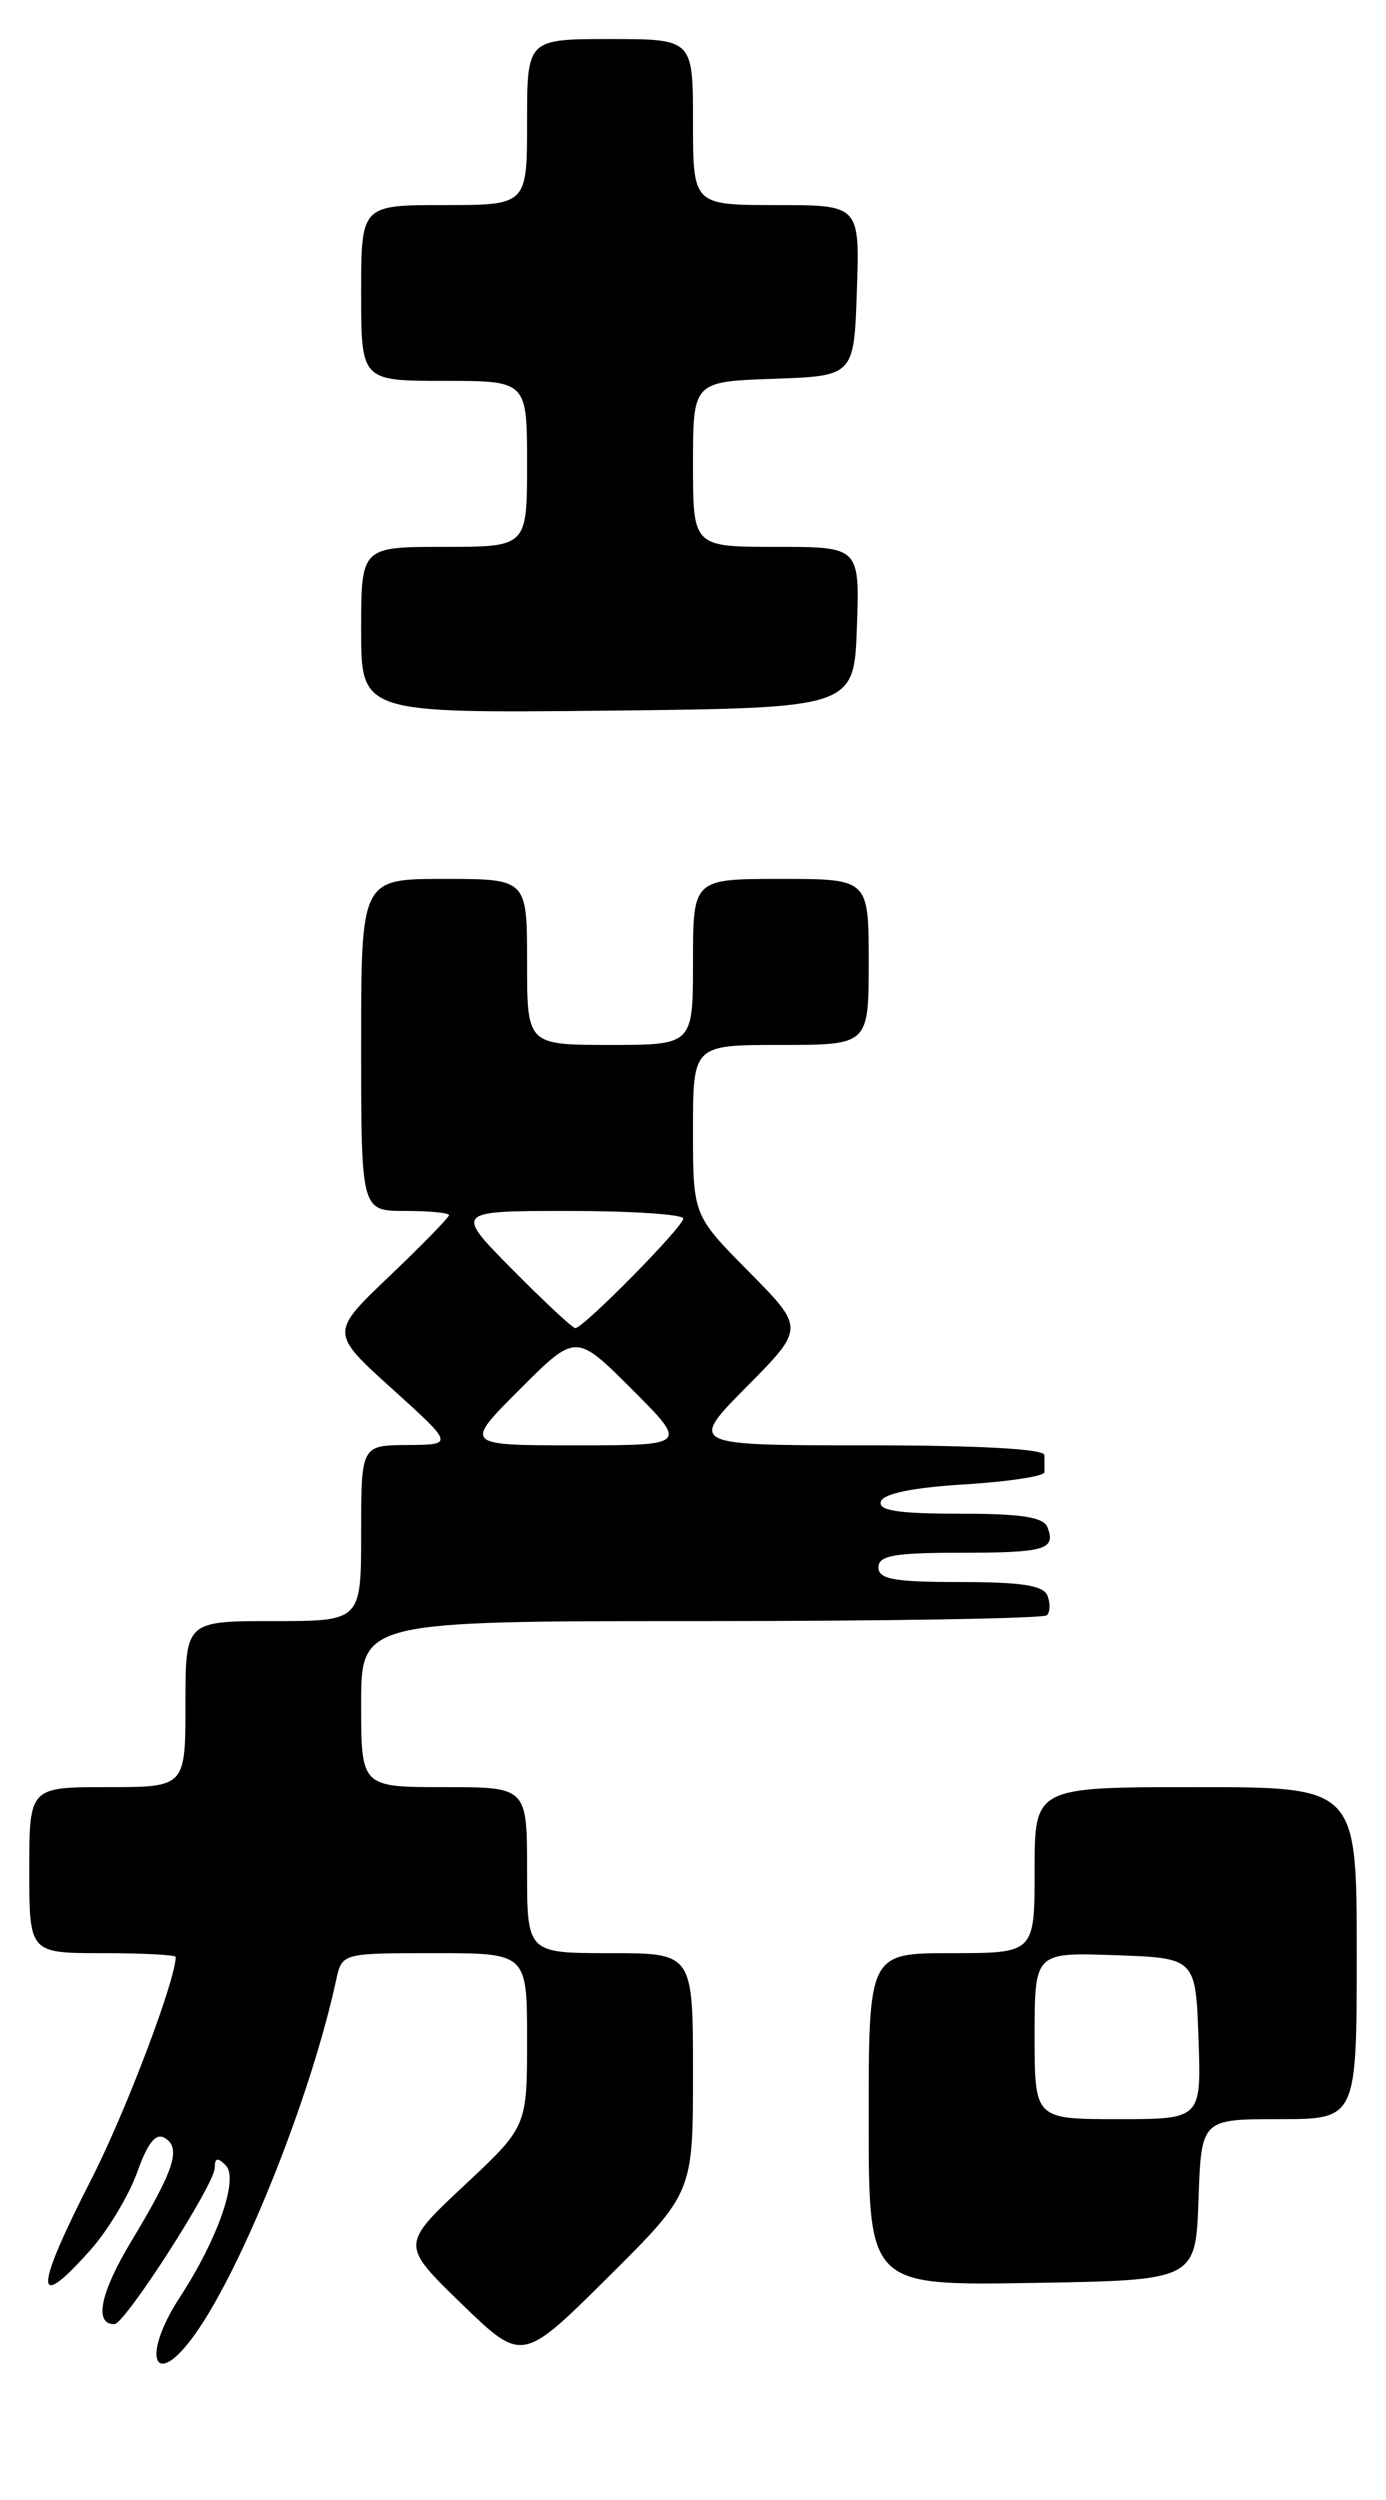 <?xml version="1.0" encoding="UTF-8" standalone="no"?>
<!DOCTYPE svg PUBLIC "-//W3C//DTD SVG 1.1//EN" "http://www.w3.org/Graphics/SVG/1.1/DTD/svg11.dtd" >
<svg xmlns="http://www.w3.org/2000/svg" xmlns:xlink="http://www.w3.org/1999/xlink" version="1.1" viewBox="0 0 142 256">
 <g >
 <path fill="currentColor"
d=" M 19.99 239.01 C 24.89 232.13 31.88 214.60 34.44 202.75 C 35.04 200.00 35.04 200.00 44.52 200.00 C 54.00 200.00 54.00 200.00 54.00 208.89 C 54.00 217.77 54.00 217.77 47.53 223.82 C 41.07 229.87 41.07 229.87 47.28 235.90 C 53.50 241.92 53.50 241.92 62.25 233.23 C 71.00 224.54 71.00 224.54 71.00 212.27 C 71.00 200.00 71.00 200.00 62.50 200.00 C 54.00 200.00 54.00 200.00 54.00 191.50 C 54.00 183.00 54.00 183.00 45.50 183.00 C 37.00 183.00 37.00 183.00 37.00 174.50 C 37.00 166.00 37.00 166.00 71.83 166.00 C 90.99 166.00 106.94 165.73 107.26 165.40 C 107.59 165.07 107.62 164.17 107.32 163.40 C 106.92 162.35 104.67 162.00 98.39 162.00 C 91.60 162.00 90.00 161.71 90.00 160.50 C 90.00 159.29 91.59 159.00 98.33 159.00 C 107.09 159.00 108.20 158.68 107.32 156.40 C 106.92 155.35 104.66 155.00 98.31 155.00 C 91.98 155.00 89.94 154.68 90.25 153.75 C 90.51 152.94 93.56 152.32 98.84 152.00 C 103.34 151.72 107.02 151.16 107.01 150.75 C 107.01 150.34 107.00 149.55 107.00 149.00 C 107.00 148.37 100.26 148.00 88.78 148.00 C 70.56 148.00 70.56 148.00 76.50 142.00 C 82.44 136.00 82.44 136.00 76.72 130.22 C 71.00 124.44 71.00 124.44 71.00 115.72 C 71.00 107.00 71.00 107.00 80.00 107.00 C 89.00 107.00 89.00 107.00 89.00 98.50 C 89.00 90.00 89.00 90.00 80.00 90.00 C 71.00 90.00 71.00 90.00 71.00 98.50 C 71.00 107.00 71.00 107.00 62.50 107.00 C 54.00 107.00 54.00 107.00 54.00 98.50 C 54.00 90.00 54.00 90.00 45.50 90.00 C 37.00 90.00 37.00 90.00 37.00 107.00 C 37.00 124.00 37.00 124.00 41.50 124.00 C 43.98 124.00 46.00 124.19 46.00 124.43 C 46.00 124.67 43.26 127.47 39.91 130.67 C 33.82 136.47 33.82 136.47 40.16 142.20 C 46.50 147.93 46.50 147.93 41.75 147.97 C 37.00 148.00 37.00 148.00 37.00 157.00 C 37.00 166.00 37.00 166.00 28.00 166.00 C 19.00 166.00 19.00 166.00 19.00 174.50 C 19.00 183.00 19.00 183.00 11.00 183.00 C 3.00 183.00 3.00 183.00 3.00 191.50 C 3.00 200.00 3.00 200.00 10.50 200.00 C 14.62 200.00 18.00 200.18 18.00 200.39 C 18.00 202.75 12.85 216.33 9.39 223.09 C 3.48 234.64 3.45 236.94 9.28 230.38 C 11.05 228.39 13.20 224.82 14.05 222.45 C 15.16 219.36 15.97 218.37 16.91 218.94 C 18.58 219.98 17.85 222.20 13.45 229.51 C 10.26 234.80 9.61 238.02 11.72 237.99 C 12.81 237.97 22.00 223.67 22.00 221.99 C 22.00 220.95 22.29 220.89 23.13 221.73 C 24.48 223.08 22.31 229.29 18.43 235.23 C 14.39 241.43 15.81 244.89 19.99 239.01 Z  M 122.79 225.25 C 123.08 217.00 123.08 217.00 131.04 217.00 C 139.00 217.00 139.00 217.00 139.00 200.00 C 139.00 183.00 139.00 183.00 122.50 183.00 C 106.00 183.00 106.00 183.00 106.00 191.50 C 106.00 200.00 106.00 200.00 97.50 200.00 C 89.00 200.00 89.00 200.00 89.00 217.02 C 89.00 234.05 89.00 234.05 105.75 233.77 C 122.50 233.50 122.50 233.50 122.79 225.25 Z  M 87.79 64.25 C 88.08 56.00 88.08 56.00 79.54 56.00 C 71.00 56.00 71.00 56.00 71.00 47.54 C 71.00 39.08 71.00 39.08 79.25 38.79 C 87.50 38.50 87.50 38.50 87.79 29.75 C 88.08 21.00 88.08 21.00 79.54 21.00 C 71.00 21.00 71.00 21.00 71.00 12.50 C 71.00 4.00 71.00 4.00 62.50 4.00 C 54.00 4.00 54.00 4.00 54.00 12.50 C 54.00 21.00 54.00 21.00 45.50 21.00 C 37.00 21.00 37.00 21.00 37.00 30.00 C 37.00 39.00 37.00 39.00 45.50 39.00 C 54.00 39.00 54.00 39.00 54.00 47.50 C 54.00 56.00 54.00 56.00 45.50 56.00 C 37.00 56.00 37.00 56.00 37.00 64.52 C 37.00 73.03 37.00 73.03 62.25 72.77 C 87.50 72.50 87.50 72.50 87.79 64.25 Z  M 53.26 142.26 C 59.00 136.52 59.00 136.52 64.74 142.26 C 70.48 148.00 70.48 148.00 59.00 148.00 C 47.52 148.00 47.52 148.00 53.26 142.26 Z  M 52.50 130.00 C 46.56 124.00 46.56 124.00 58.28 124.00 C 64.73 124.00 70.00 124.35 70.00 124.78 C 70.00 125.63 59.77 136.00 58.94 136.00 C 58.66 136.00 55.77 133.30 52.50 130.00 Z  M 106.00 208.46 C 106.00 199.92 106.00 199.92 114.25 200.21 C 122.50 200.50 122.50 200.50 122.79 208.75 C 123.08 217.00 123.08 217.00 114.54 217.00 C 106.00 217.00 106.00 217.00 106.00 208.46 Z "/>
</g>
</svg>